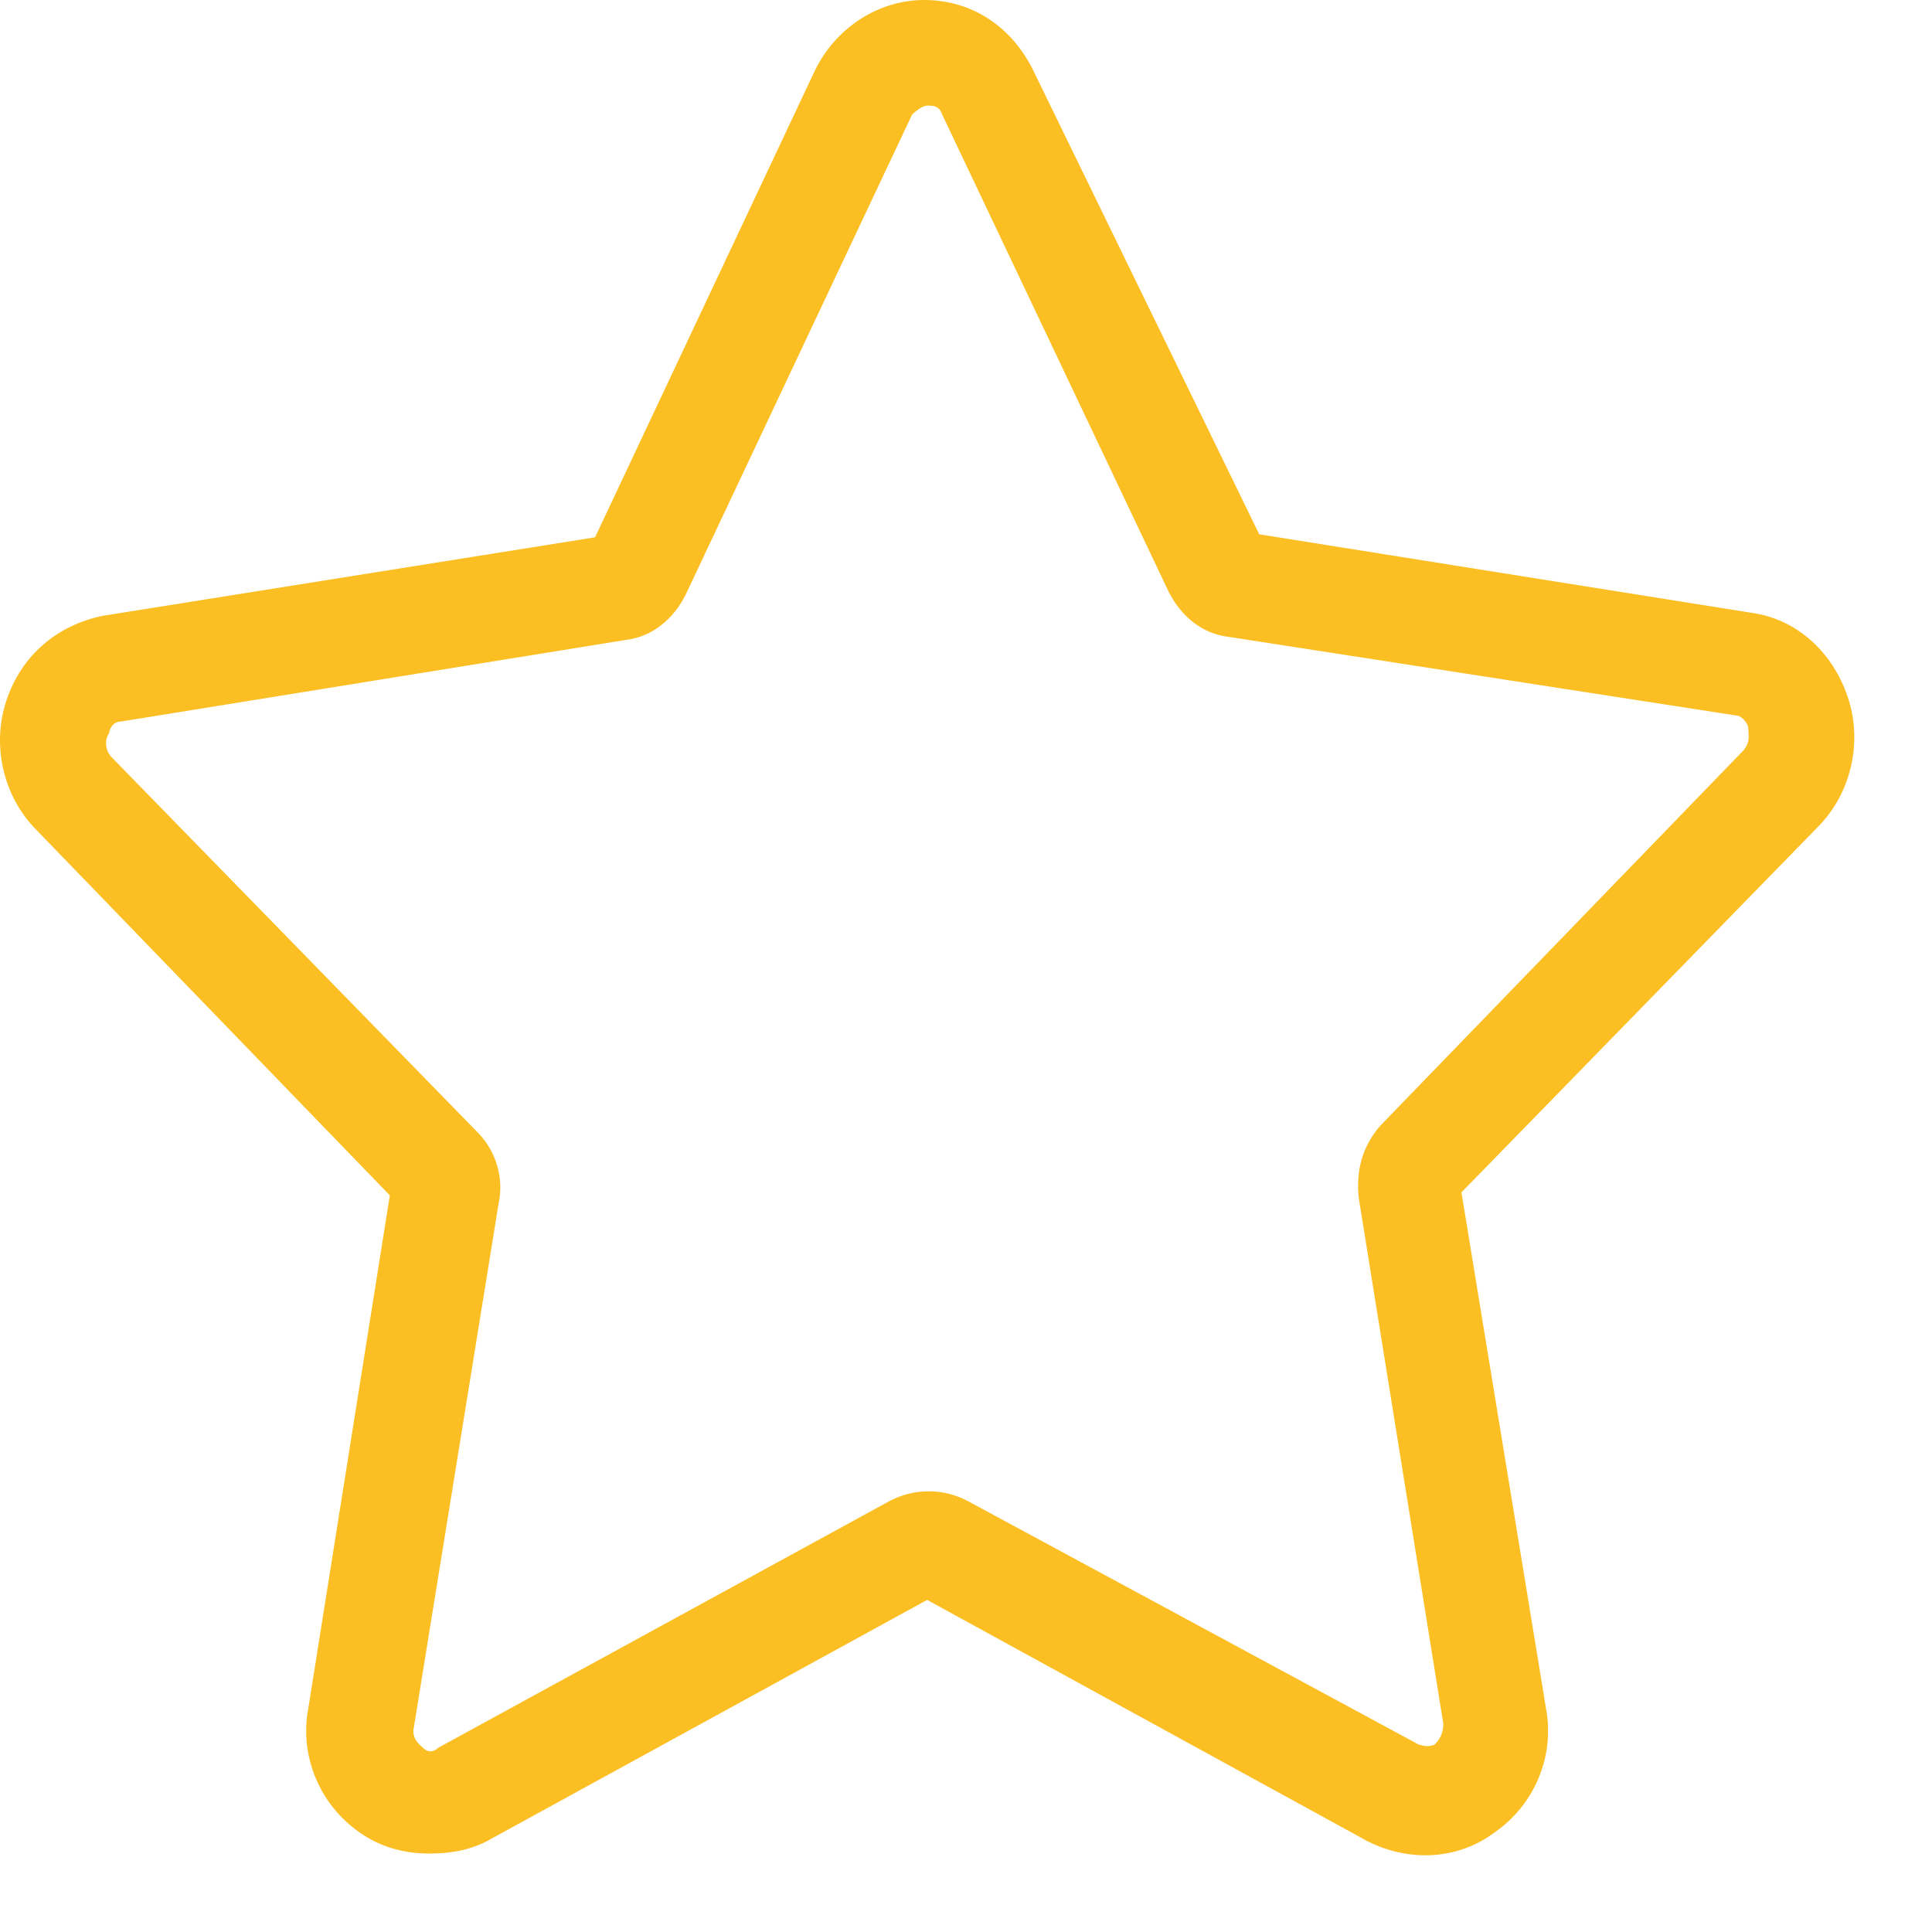 <svg width="18" height="18" viewBox="0 0 18 18" fill="none" xmlns="http://www.w3.org/2000/svg">
<path d="M3.997 17.269C3.772 17.269 3.547 17.212 3.35 17.072C2.985 16.819 2.788 16.369 2.872 15.919L3.632 11.137L0.341 7.734C0.032 7.425 -0.081 6.947 0.06 6.525C0.2 6.103 0.538 5.822 0.96 5.737L5.544 5.006L7.597 0.647C7.794 0.253 8.188 0 8.61 0C9.06 0 9.425 0.253 9.622 0.647L11.732 4.978L16.316 5.709C16.738 5.766 17.076 6.075 17.216 6.497C17.357 6.919 17.244 7.397 16.935 7.706L13.616 11.109L14.404 15.919C14.488 16.369 14.291 16.819 13.925 17.072C13.588 17.325 13.138 17.353 12.744 17.156L8.638 14.906L4.532 17.156C4.363 17.241 4.194 17.269 3.997 17.269ZM1.044 7.059L4.447 10.547C4.616 10.716 4.7 10.969 4.644 11.222L3.857 16.087C3.829 16.2 3.913 16.256 3.941 16.284C3.997 16.341 4.054 16.312 4.082 16.284L8.3 13.978C8.525 13.866 8.779 13.866 9.004 13.978L13.222 16.256C13.251 16.256 13.279 16.284 13.363 16.256C13.391 16.228 13.447 16.172 13.447 16.059L12.66 11.166C12.632 10.912 12.688 10.688 12.857 10.491L16.232 7.003C16.316 6.919 16.288 6.834 16.288 6.778C16.288 6.75 16.232 6.666 16.175 6.666L11.45 5.934C11.197 5.906 11.001 5.737 10.888 5.513L8.779 1.069C8.75 0.984 8.694 0.984 8.638 0.984C8.61 0.984 8.554 1.012 8.497 1.069L6.388 5.541C6.275 5.766 6.079 5.934 5.825 5.963L1.129 6.722C1.044 6.722 1.016 6.806 1.016 6.834C0.988 6.862 0.96 6.975 1.044 7.059Z" fill="#FBBF24"/>
</svg>
